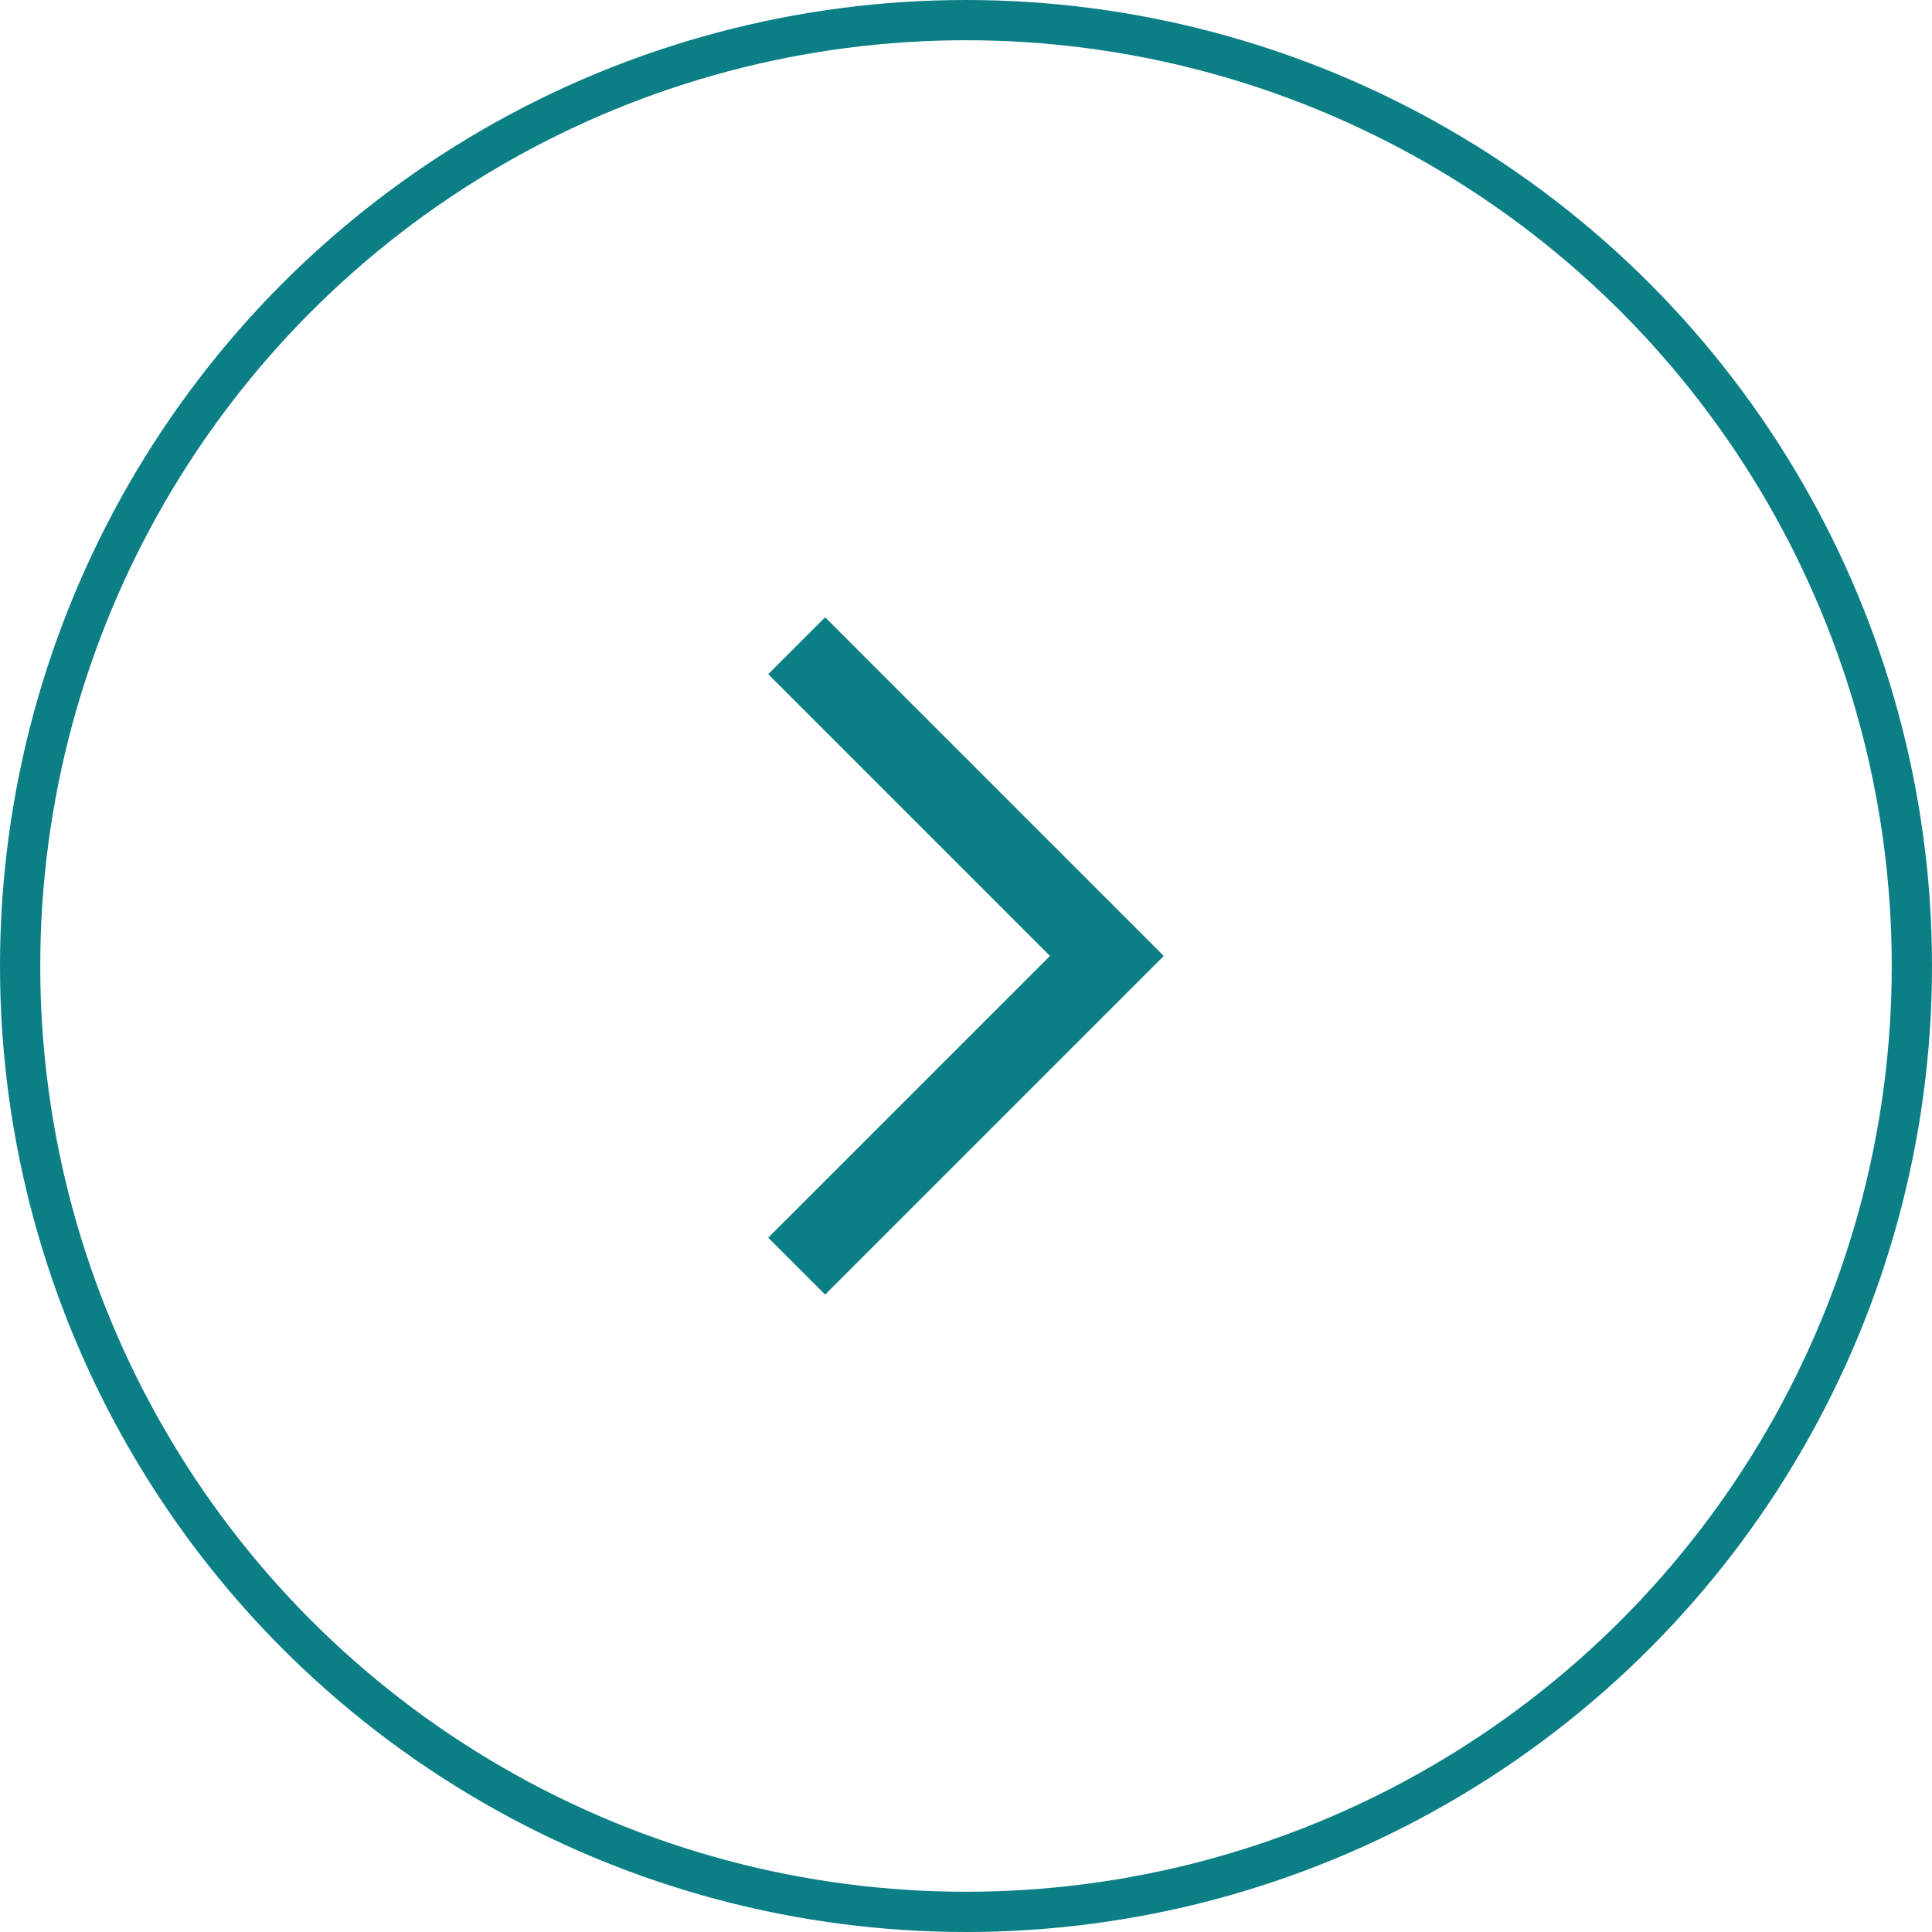 <svg width="48" height="48" viewBox="0 0 48 48" fill="none" xmlns="http://www.w3.org/2000/svg">
<circle cx="24" cy="24" r="23.5" transform="rotate(-180 24 24)" stroke="#0C7F86"/>
<path fill-rule="evenodd" clip-rule="evenodd" d="M20.5 15.336L28.914 23.75L20.5 32.164L19.086 30.75L26.086 23.75L19.086 16.75L20.5 15.336Z" fill="#0C7F86"/>
</svg>
